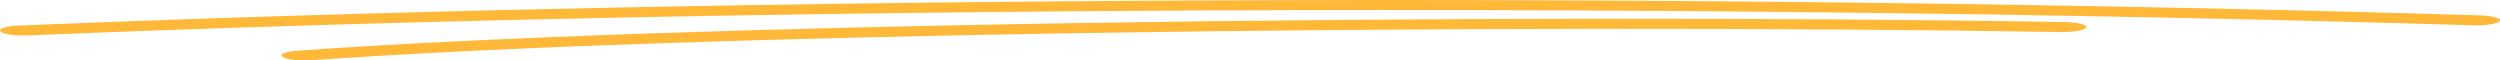 <svg width="331" height="8" viewBox="0 0 331 8" fill="none" xmlns="http://www.w3.org/2000/svg">
<path d="M3.711 4.691C2.017 4.76 0.381 4.524 0.056 4.163C-0.268 3.802 0.843 3.454 2.537 3.385C51.268 1.362 106.417 0.275 161.764 0.046C219.434 -0.193 277.297 0.5 328.305 2.034C330.013 2.084 331.206 2.42 330.97 2.783C330.734 3.147 329.157 3.401 327.449 3.351C276.712 1.825 219.181 1.136 161.861 1.374C106.918 1.601 52.144 2.681 3.711 4.691V4.691ZM41.36 7.966C39.726 8.081 37.963 7.893 37.424 7.545C36.885 7.197 37.771 6.821 39.405 6.706C65.059 4.887 102.627 3.699 142.233 3.06C188.29 2.317 237.202 2.311 273.335 2.917C275.056 2.945 276.342 3.266 276.208 3.633C276.073 3.999 274.567 4.273 272.846 4.244C236.996 3.644 188.44 3.65 142.697 4.388C103.505 5.02 66.451 6.187 41.36 7.966V7.966Z" fill="#FFB838"/>
</svg>
